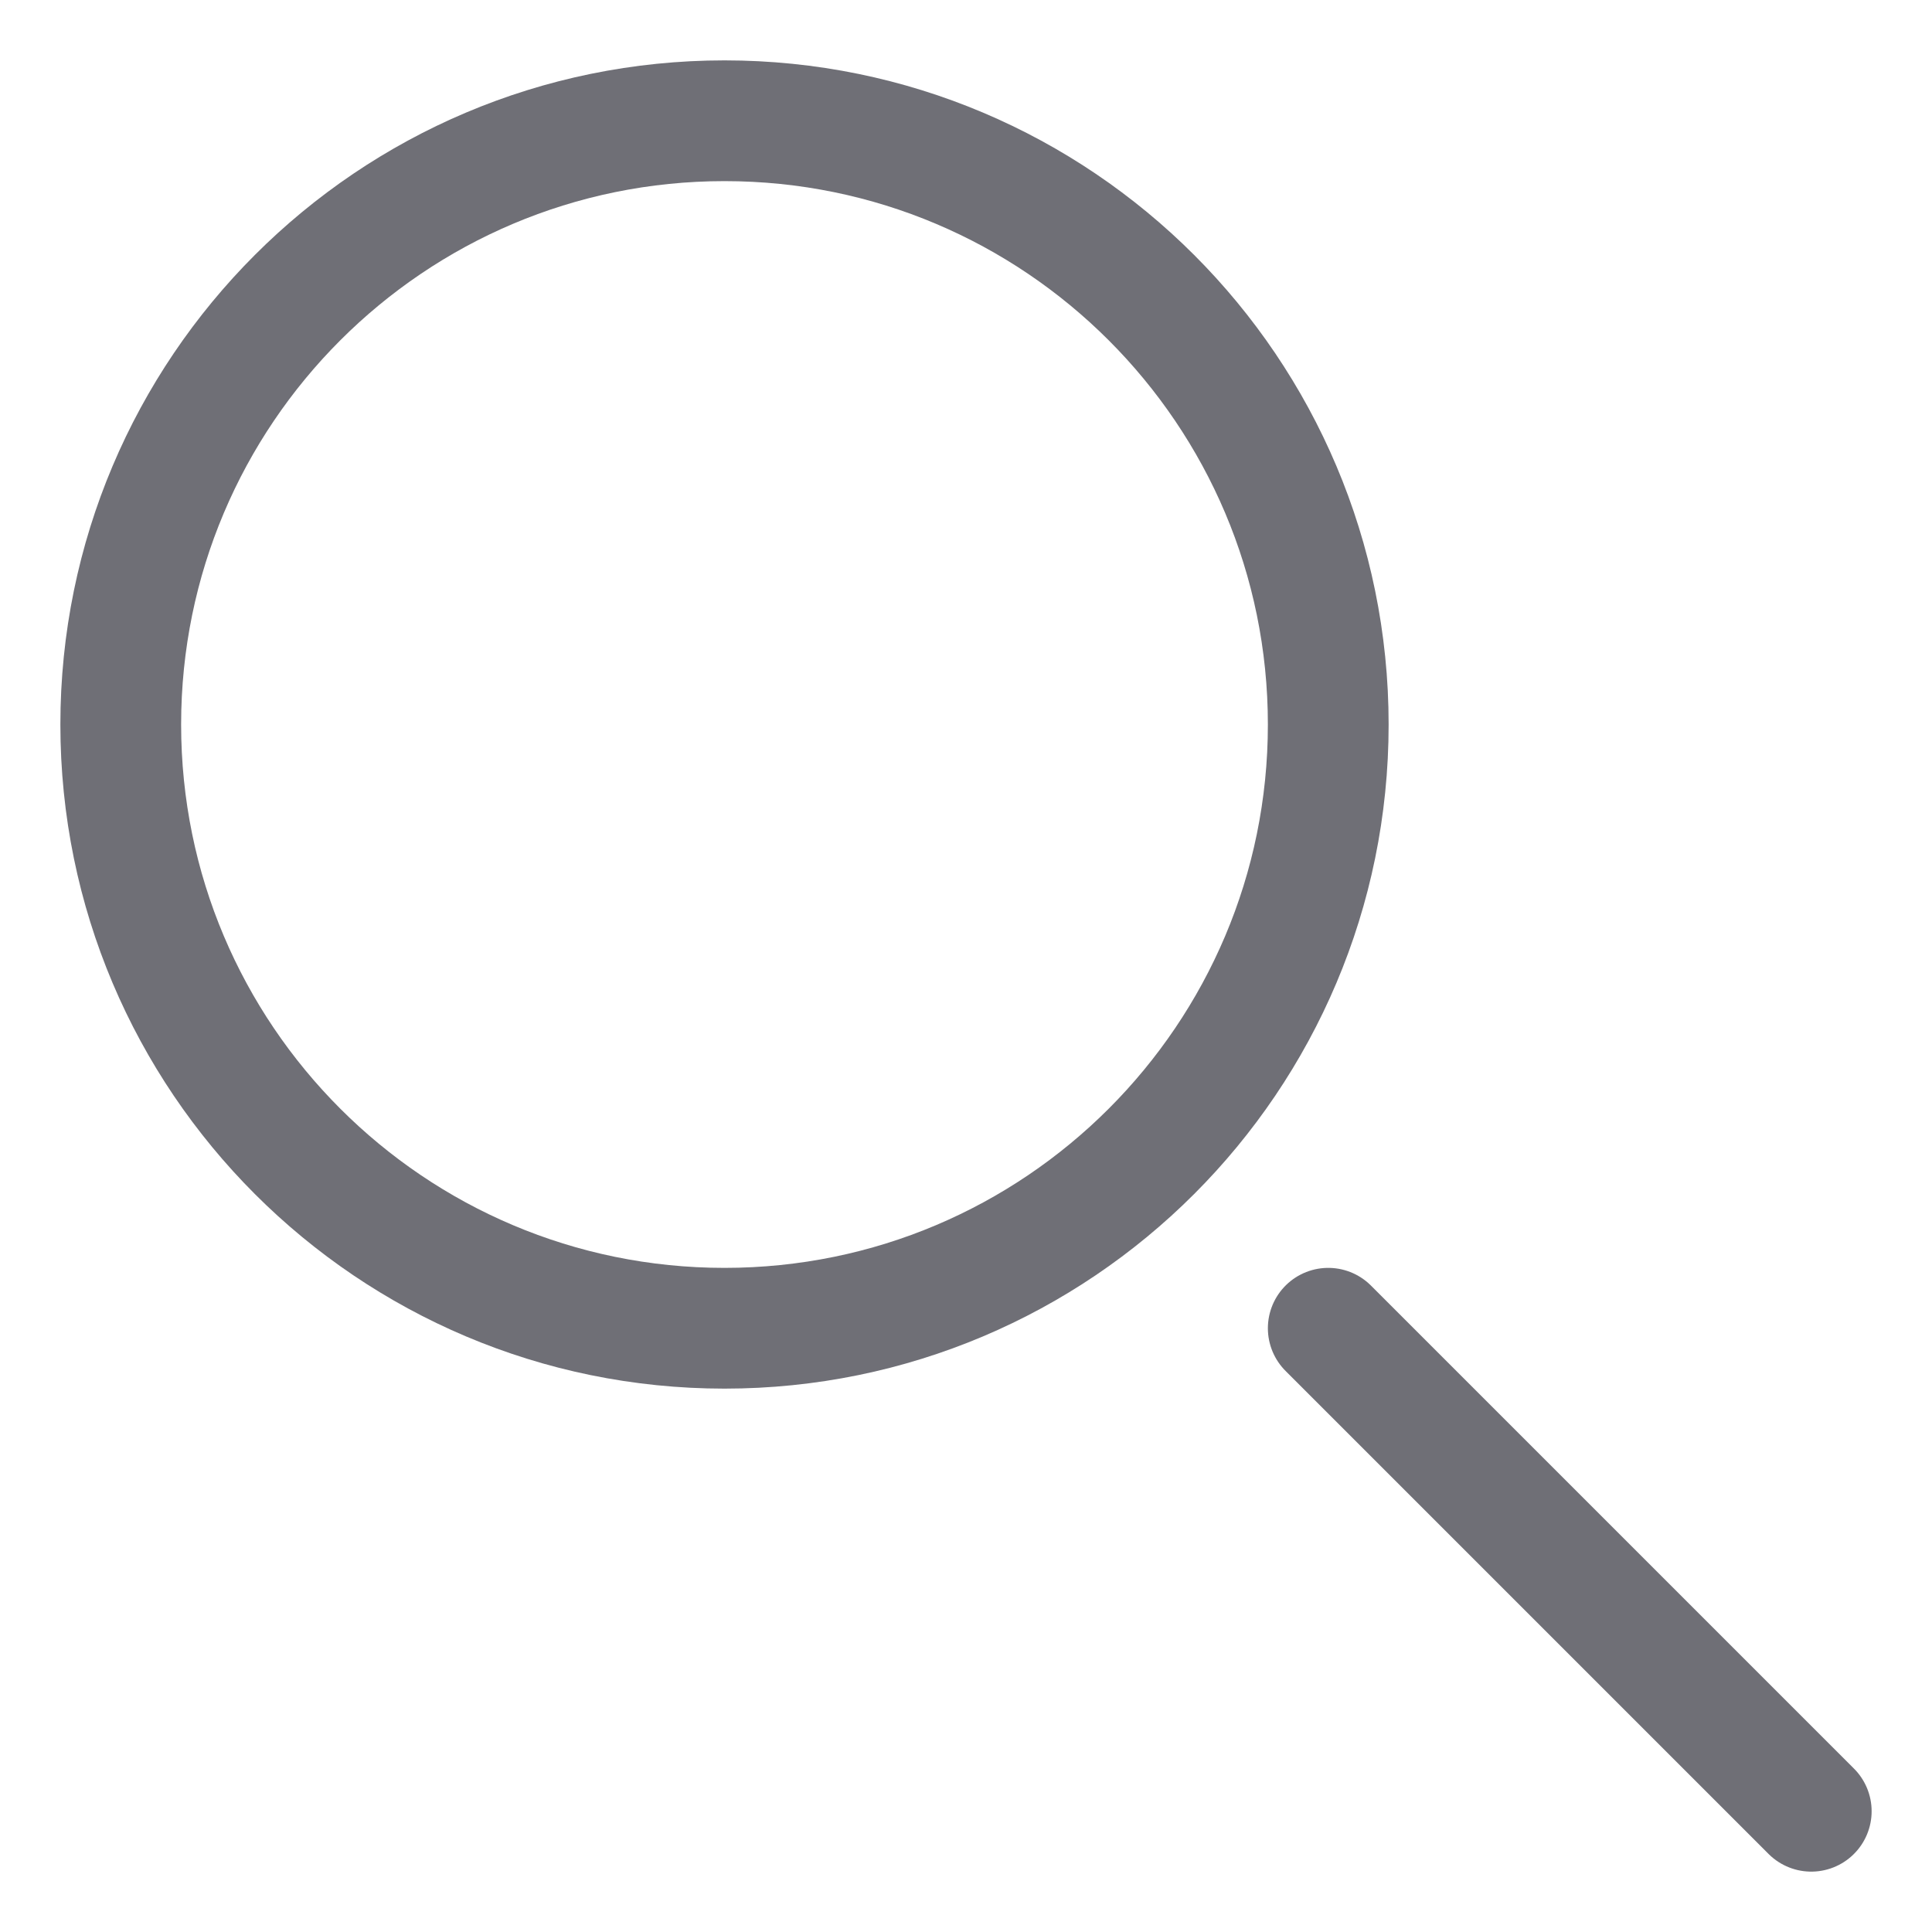 <svg width="16" height="16" viewBox="0 0 16 16" fill="none" xmlns="http://www.w3.org/2000/svg">
<path d="M6 11C8.761 11 11 8.761 11 6C11 3.239 8.761 1 6 1C3.239 1 1 3.239 1 6C1 8.761 3.239 11 6 11Z" stroke="#6F6F76" stroke-linecap="round" stroke-linejoin="round"/>
<path d="M15 15L11 11" stroke="#6F6F76" stroke-linecap="round" stroke-linejoin="round"/>
</svg>
